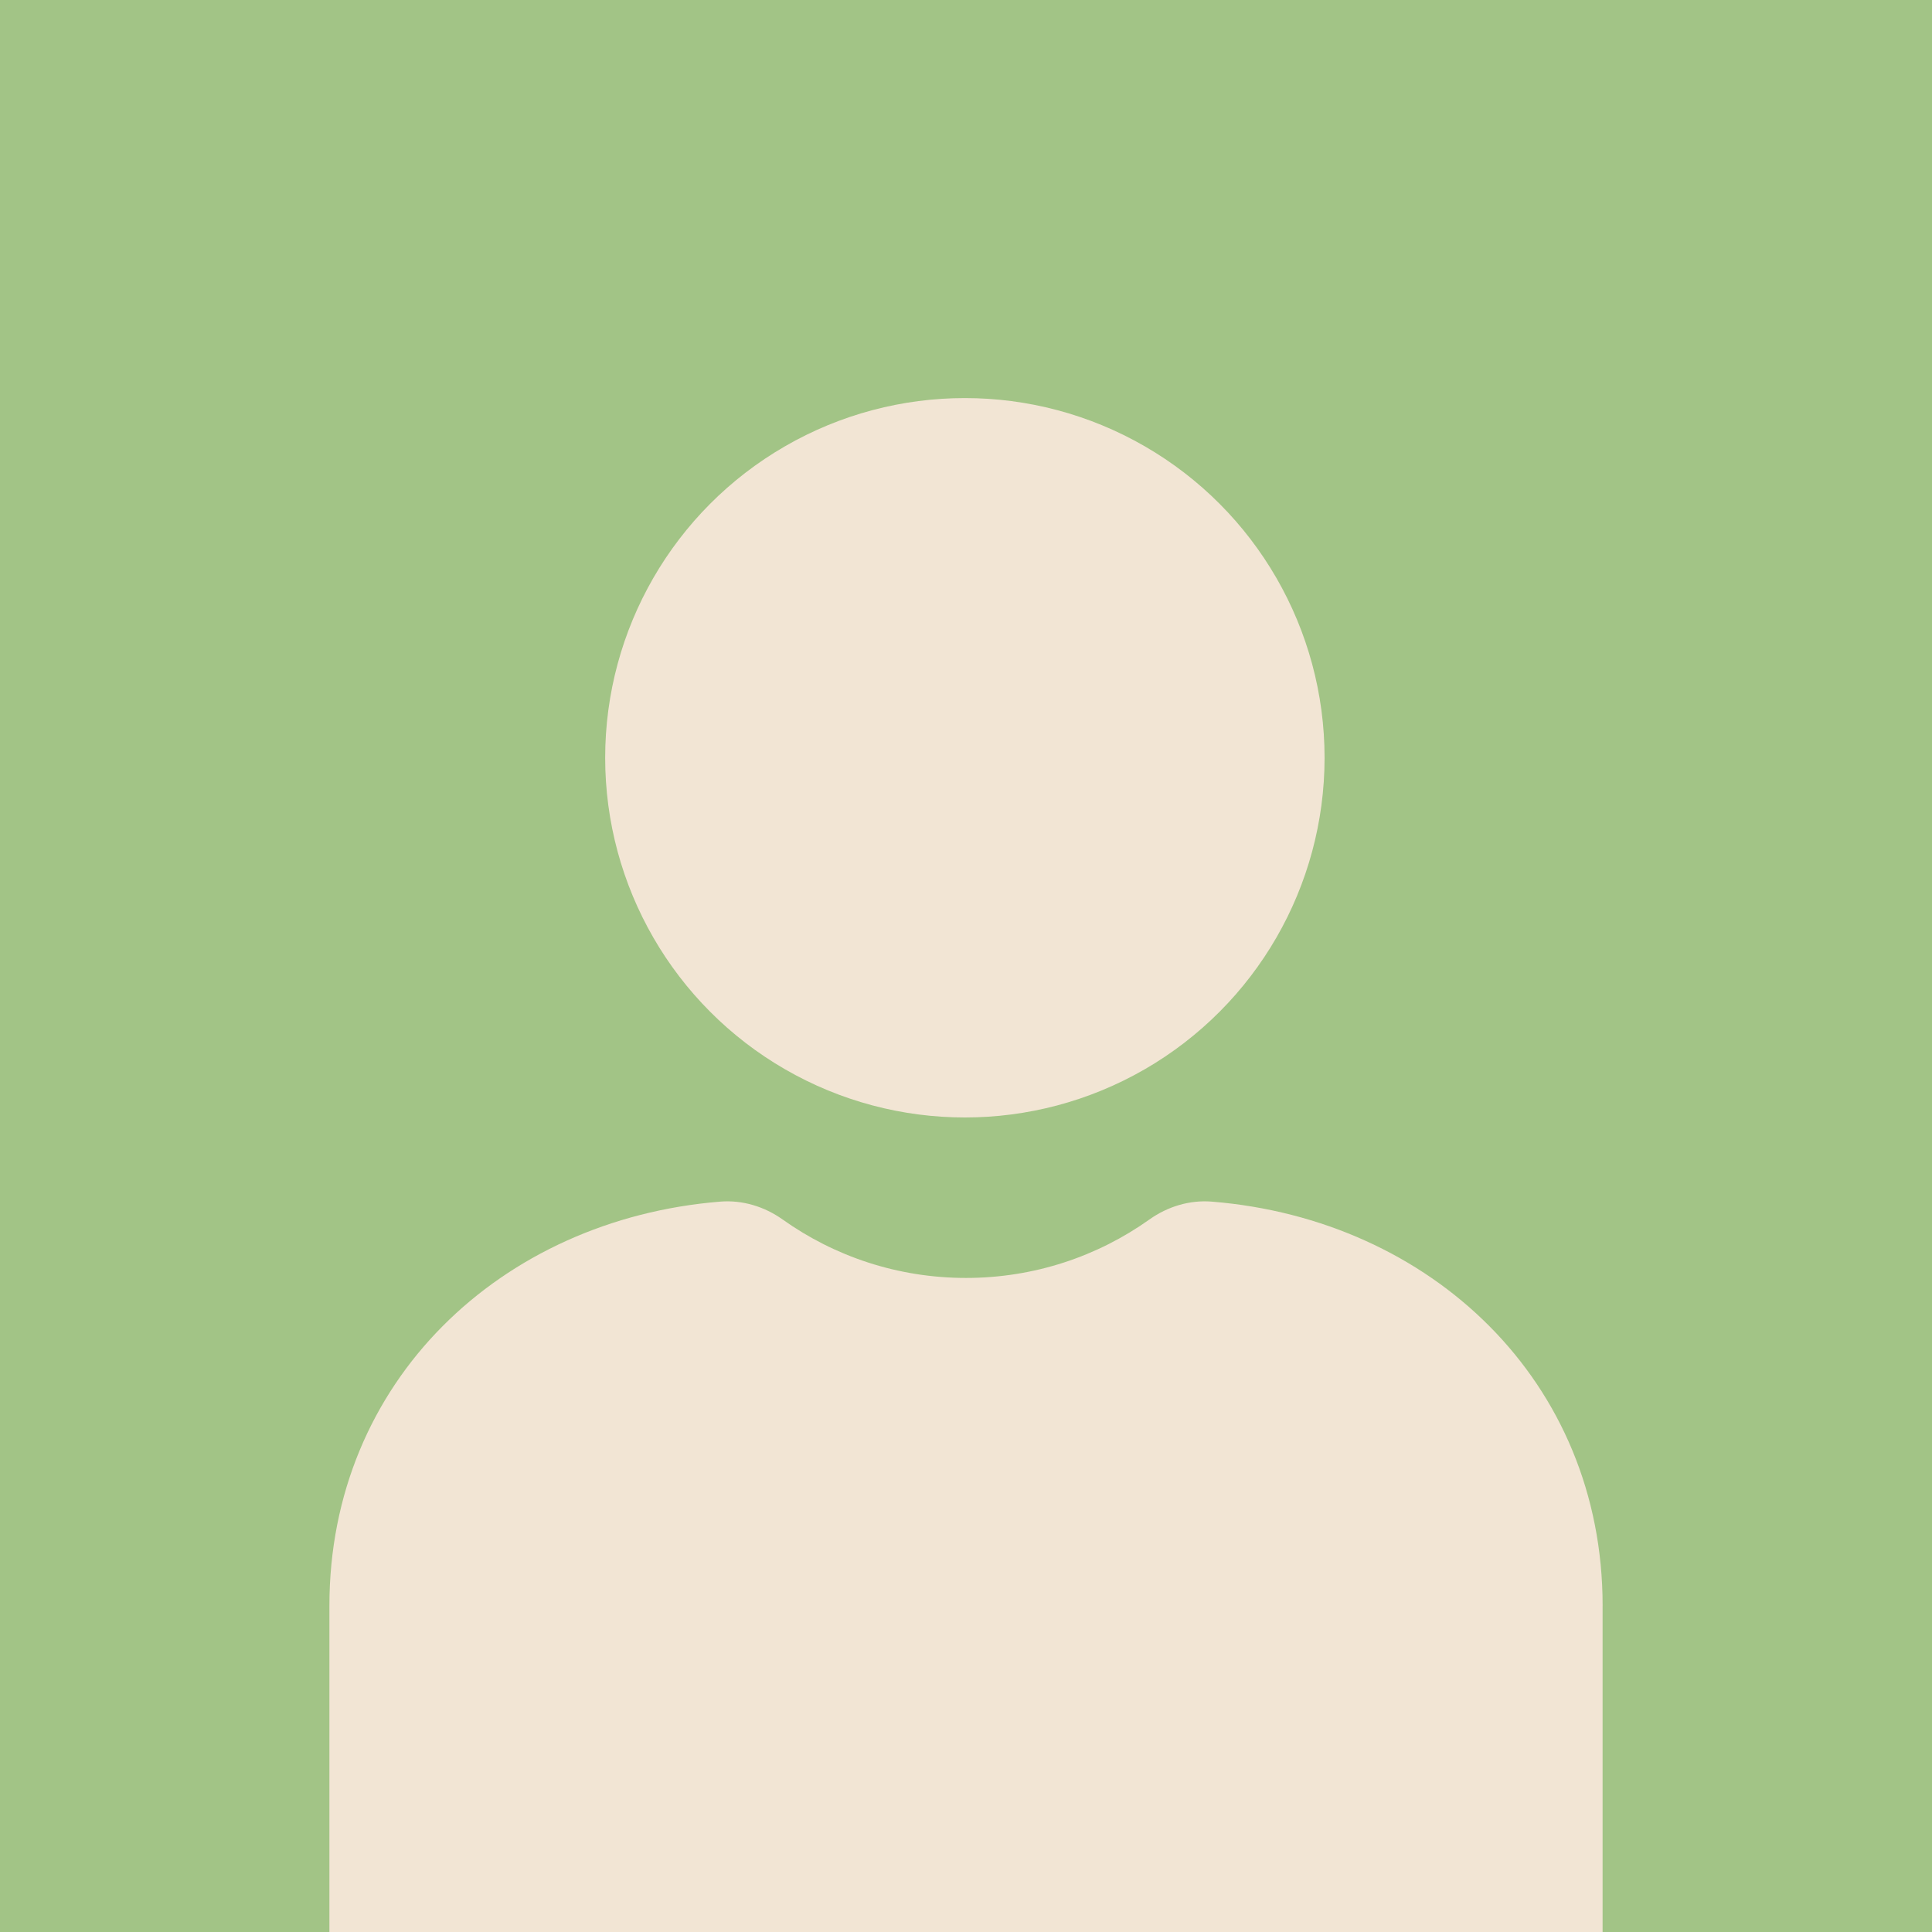 <?xml version="1.0" encoding="UTF-8"?>
<svg id="Calque_1" data-name="Calque 1" xmlns="http://www.w3.org/2000/svg" viewBox="0 0 720 720">
  <defs>
    <style>
      .cls-1 {
        fill: #f2e5d4;
      }

      .cls-1, .cls-2 {
        stroke-width: 0px;
      }

      .cls-2 {
        fill: #a2c486;
      }
    </style>
  </defs>
  <rect class="cls-2" width="720" height="720"/>
  <path class="cls-1" d="m597.24,598.43v121.57H122.76v-121.57c0-83.66,63.94-144,145.63-150.62,8.29-.67,16.48,1.83,23.26,6.65,19.28,13.72,42.88,21.79,68.35,21.79s49.07-8.07,68.36-21.79c6.78-4.82,14.97-7.32,23.26-6.65,81.69,6.62,145.63,66.96,145.63,150.62Z"/>
  <circle class="cls-1" cx="359.58" cy="282.4" r="134.05"/>
</svg>